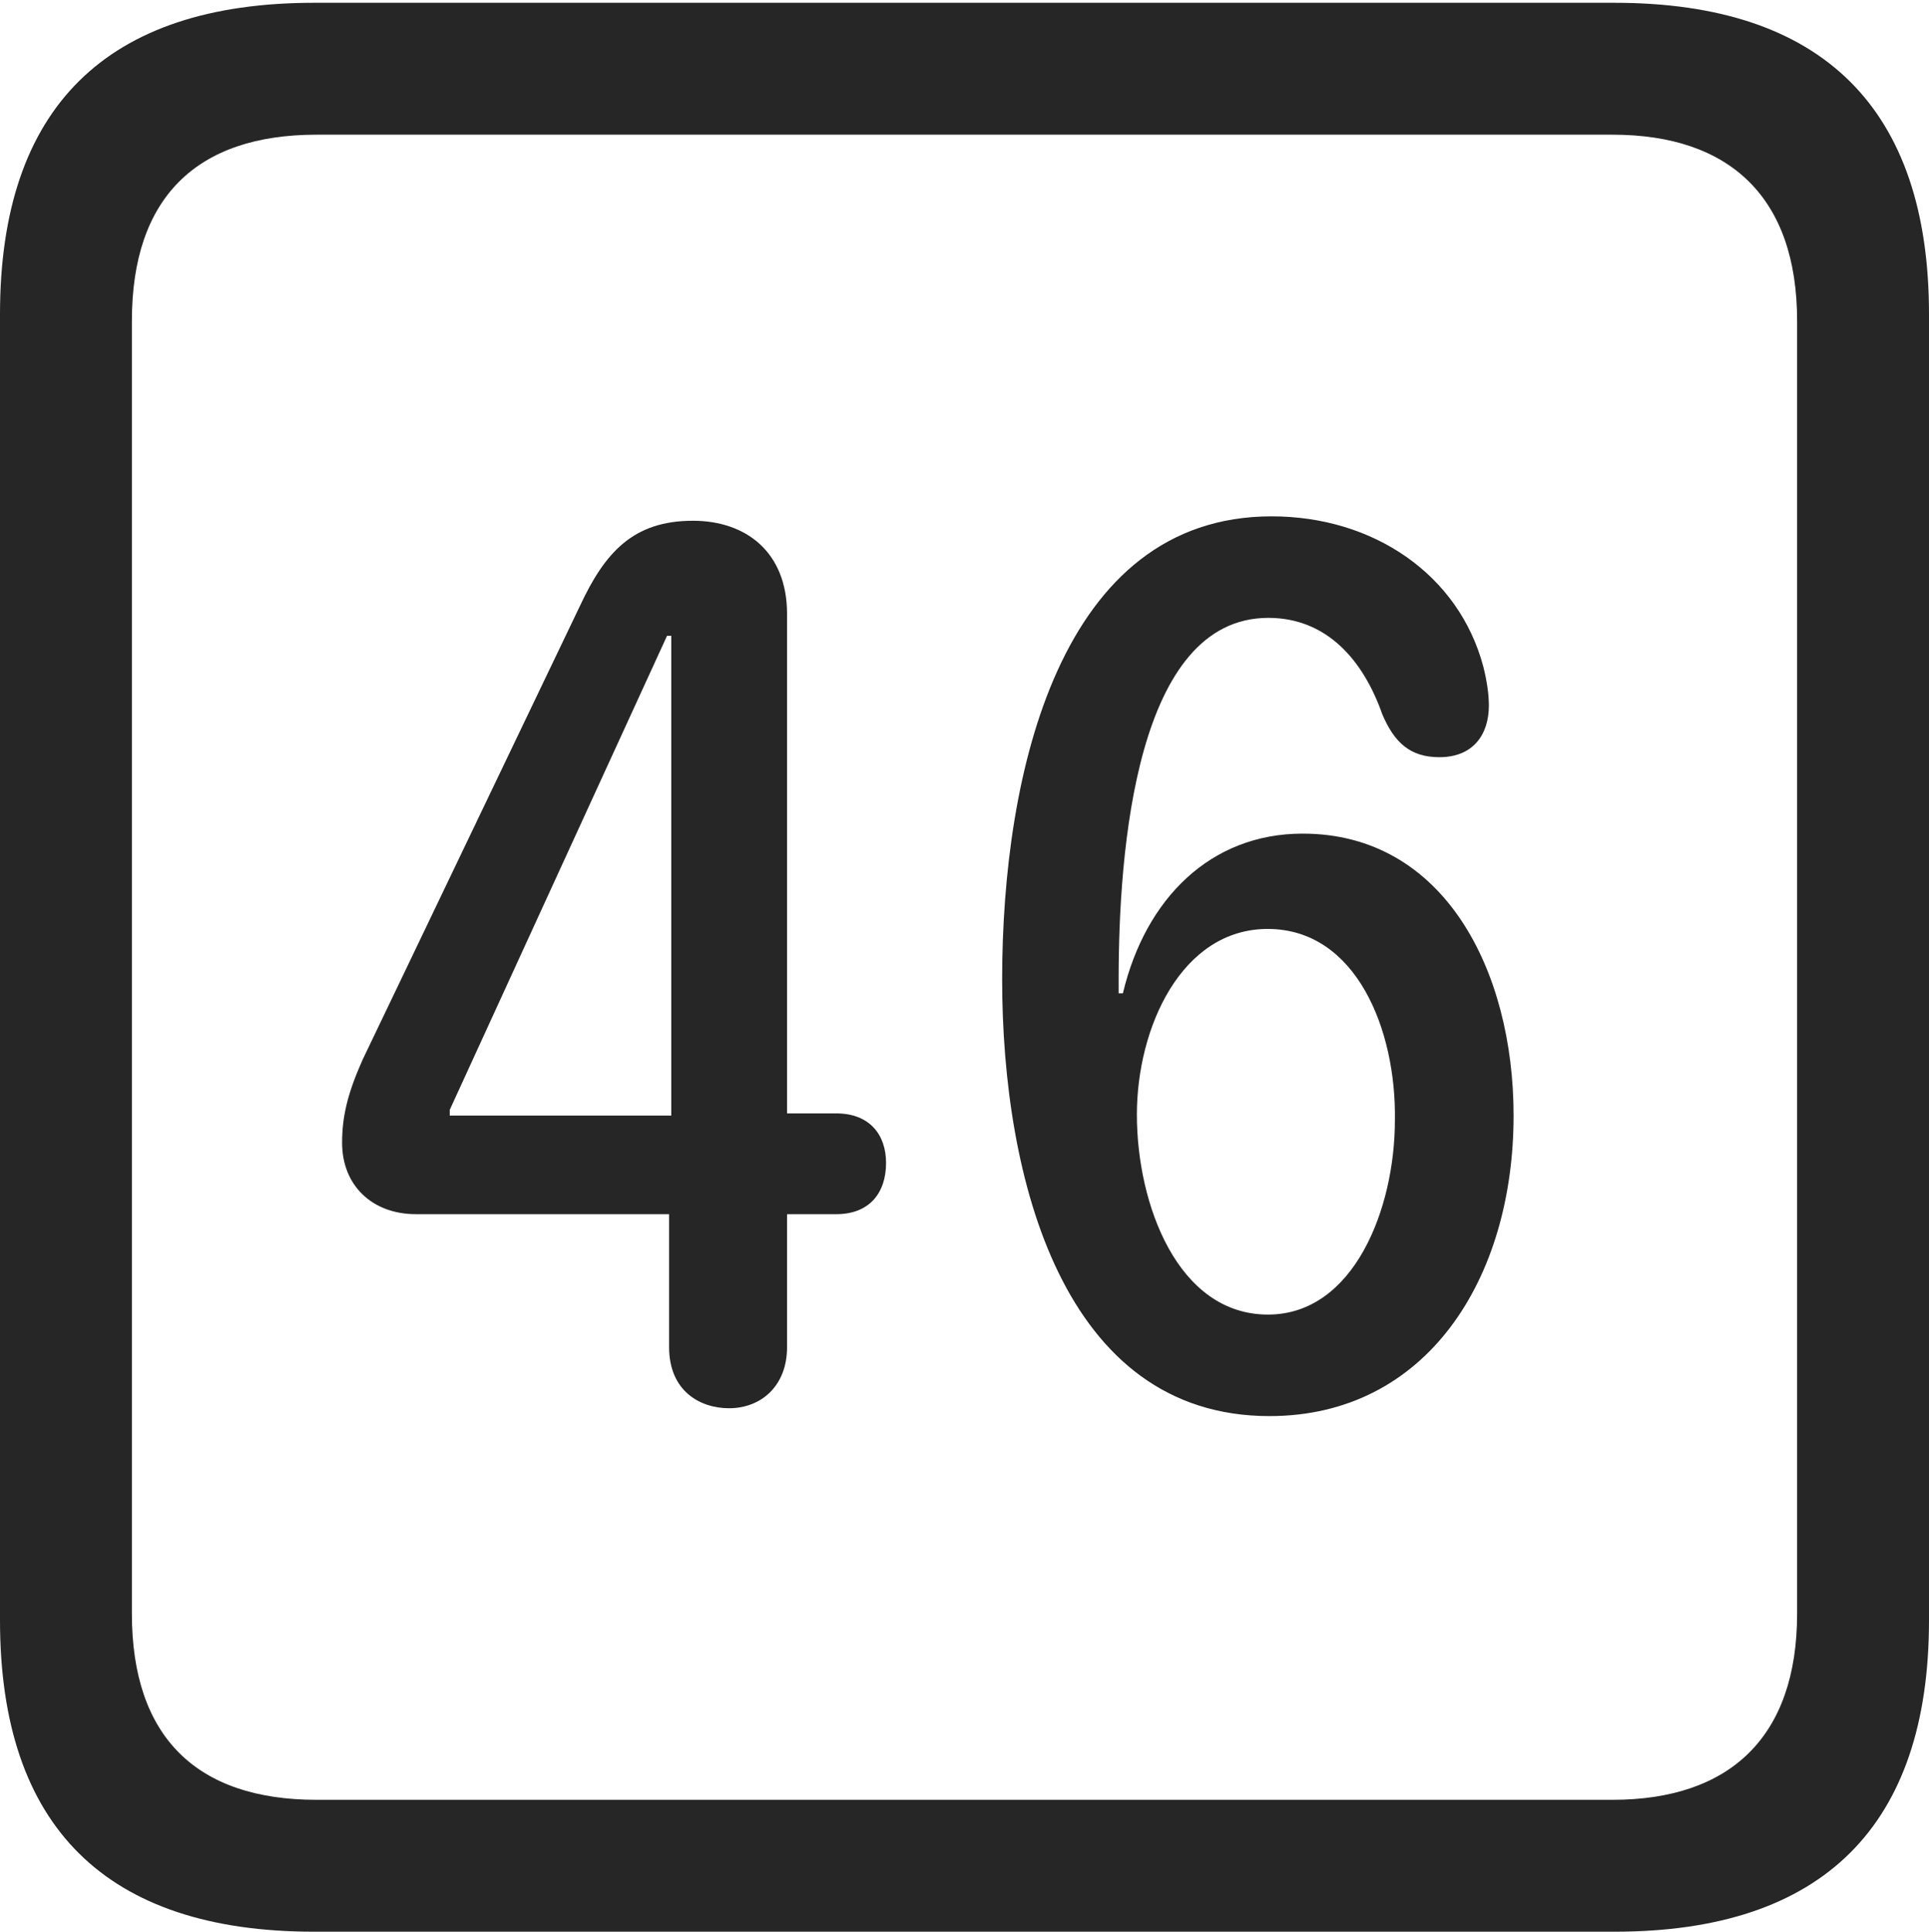 <?xml version="1.0" encoding="UTF-8"?>
<!--Generator: Apple Native CoreSVG 232.5-->
<!DOCTYPE svg
PUBLIC "-//W3C//DTD SVG 1.1//EN"
       "http://www.w3.org/Graphics/SVG/1.1/DTD/svg11.dtd">
<svg version="1.1" xmlns="http://www.w3.org/2000/svg" xmlns:xlink="http://www.w3.org/1999/xlink" width="88.409" height="88.537">
 <g>
  <rect height="88.537" opacity="0" width="88.409" x="0" y="0"/>
  <path d="M14.394 88.537L74.001 88.537C83.573 88.537 88.409 83.656 88.409 74.263L88.409 14.402C88.409 5.009 83.573 0.128 74.001 0.128L14.394 0.128C4.87 0.128 0 4.93 0 14.402L0 74.263C0 83.735 4.87 88.537 14.394 88.537ZM14.506 82.492C9.003 82.492 6.045 79.602 6.045 73.963L6.045 14.702C6.045 9.063 9.003 6.173 14.506 6.173L73.903 6.173C79.297 6.173 82.364 9.063 82.364 14.702L82.364 73.963C82.364 79.602 79.297 82.492 73.903 82.492Z" fill="#000000" fill-opacity="0.85"/>
  <path d="M33.417 64.545C34.861 64.545 36.072 63.543 36.072 61.744L36.072 55.65L38.326 55.65C39.852 55.65 40.609 54.672 40.609 53.299C40.609 52.009 39.855 51.031 38.326 51.031L36.072 51.031L36.072 28.142C36.072 25.303 34.189 23.868 31.757 23.868C29.005 23.868 27.711 25.338 26.571 27.79L16.62 48.567C15.941 50.093 15.679 51.15 15.679 52.377C15.679 54.312 17.036 55.65 19.065 55.65L30.666 55.65L30.666 61.744C30.666 63.757 32.082 64.545 33.417 64.545ZM30.767 51.132L20.613 51.132L20.613 50.866L30.571 29.142L30.767 29.142ZM58.181 64.905C65.379 64.905 69.37 58.625 69.37 51.126C69.37 44.503 66.196 38.208 59.702 38.208C55.475 38.208 52.496 41.193 51.464 45.528L51.269 45.528C51.269 45.303 51.269 45.077 51.269 44.885C51.269 38.951 52.073 28.319 58.129 28.319C60.799 28.319 62.476 30.245 63.351 32.734C63.898 34.021 64.618 34.705 65.968 34.705C67.513 34.705 68.237 33.674 68.237 32.335C68.237 31.858 68.158 31.242 67.981 30.547C66.861 26.348 62.965 23.666 58.279 23.666C48.602 23.666 45.93 35.395 45.93 44.884C45.93 54.052 48.738 64.905 58.181 64.905ZM58.114 60.252C53.982 60.252 52.105 55.208 52.105 51.087C52.105 47.084 54.159 42.577 58.099 42.577C62.166 42.577 63.998 47.215 63.93 51.343C63.93 55.407 62.046 60.252 58.114 60.252Z" fill="#000000" fill-opacity="0.85"/>
 </g>
</svg>
